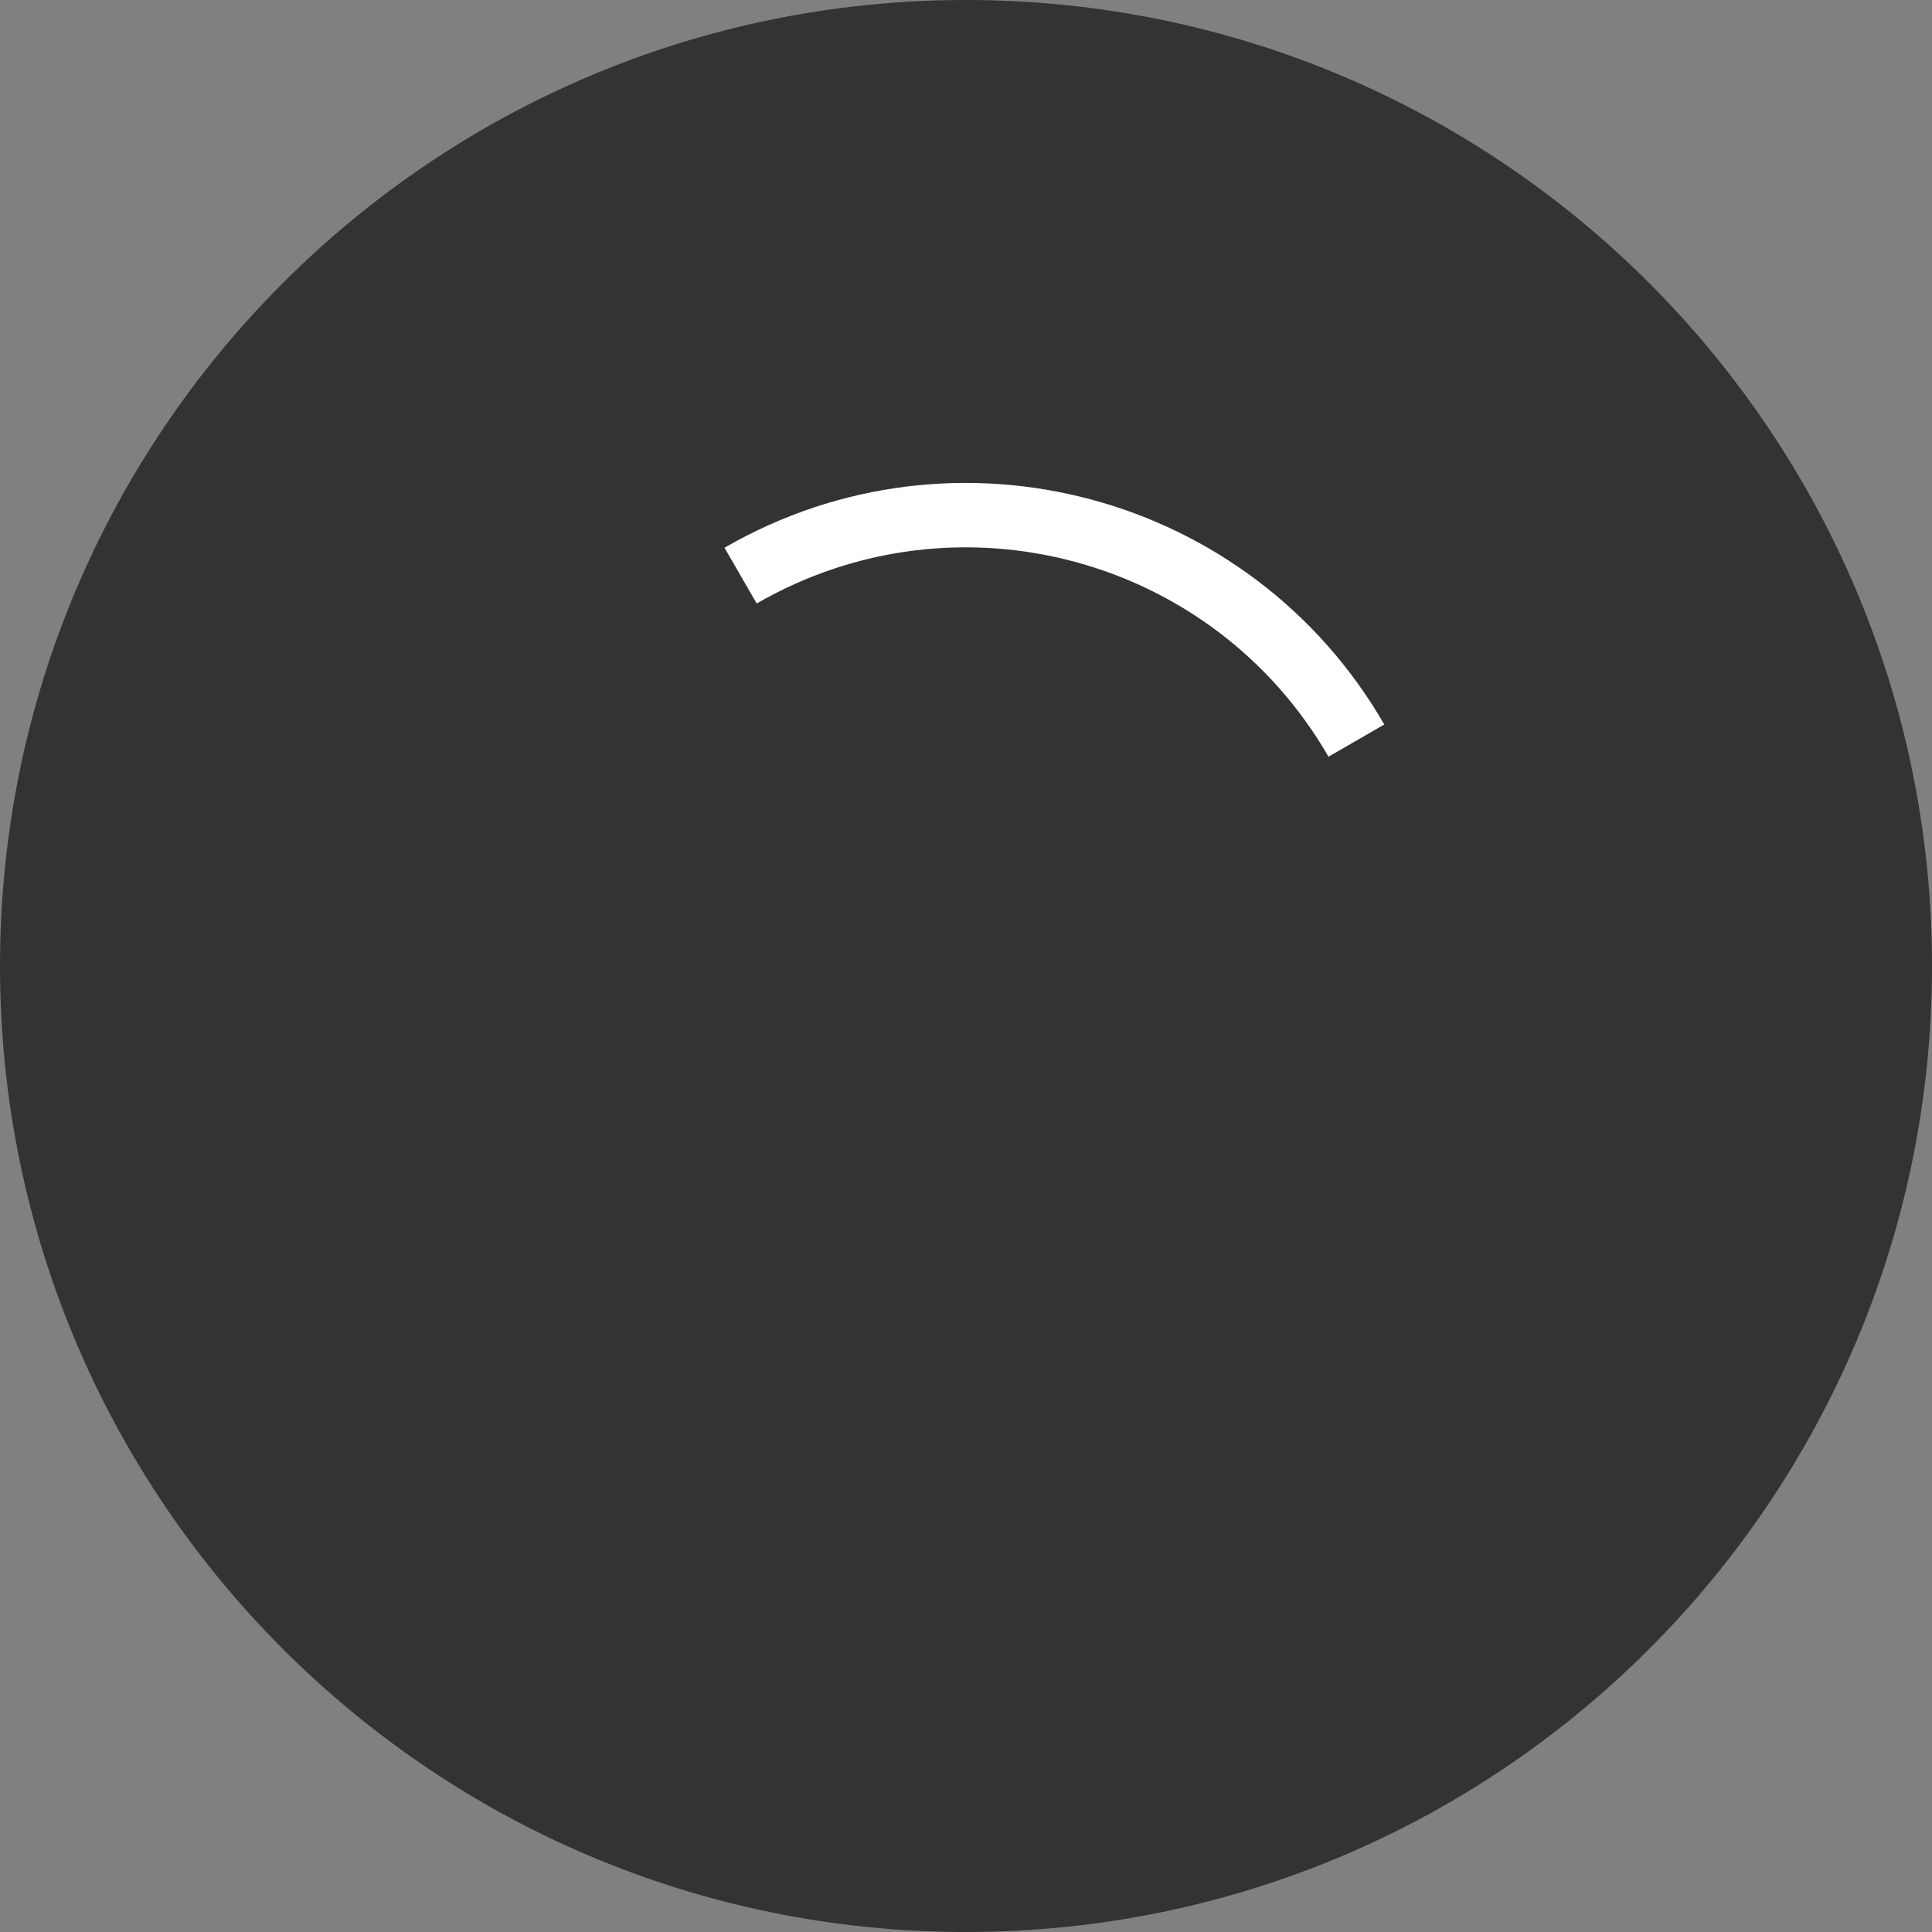 <svg xmlns="http://www.w3.org/2000/svg" width="60" height="60" fill="none"><rect width="100%" height="100%" fill="#808080" stroke="none"/><path fill="#000" d="M0 30c0 16.569 13.431 30 30 30 16.569 0 30-13.431 30-30C60 13.431 46.569 0 30 0 13.431 0 0 13.431 0 30Z" opacity=".6"/><path fill="#333" fill-rule="evenodd" d="M36.5 41.258c6.218-3.59 8.348-11.54 4.758-17.758-3.59-6.218-11.54-8.348-17.758-4.758-6.218 3.59-8.348 11.54-4.758 17.758 3.59 6.218 11.54 8.348 17.758 4.758ZM42.99 22.5c4.143 7.174 1.684 16.348-5.49 20.49-7.174 4.142-16.348 1.684-20.49-5.49-4.142-7.174-1.684-16.348 5.49-20.49 7.174-4.143 16.348-1.684 20.49 5.49Z" clip-rule="evenodd"/><path fill="#fff" fill-rule="evenodd" d="M22.5 17.01c7.174-4.143 16.348-1.684 20.49 5.49l-1.732 1c-3.59-6.218-11.54-8.348-17.758-4.758l-1-1.732Z" clip-rule="evenodd"/></svg>